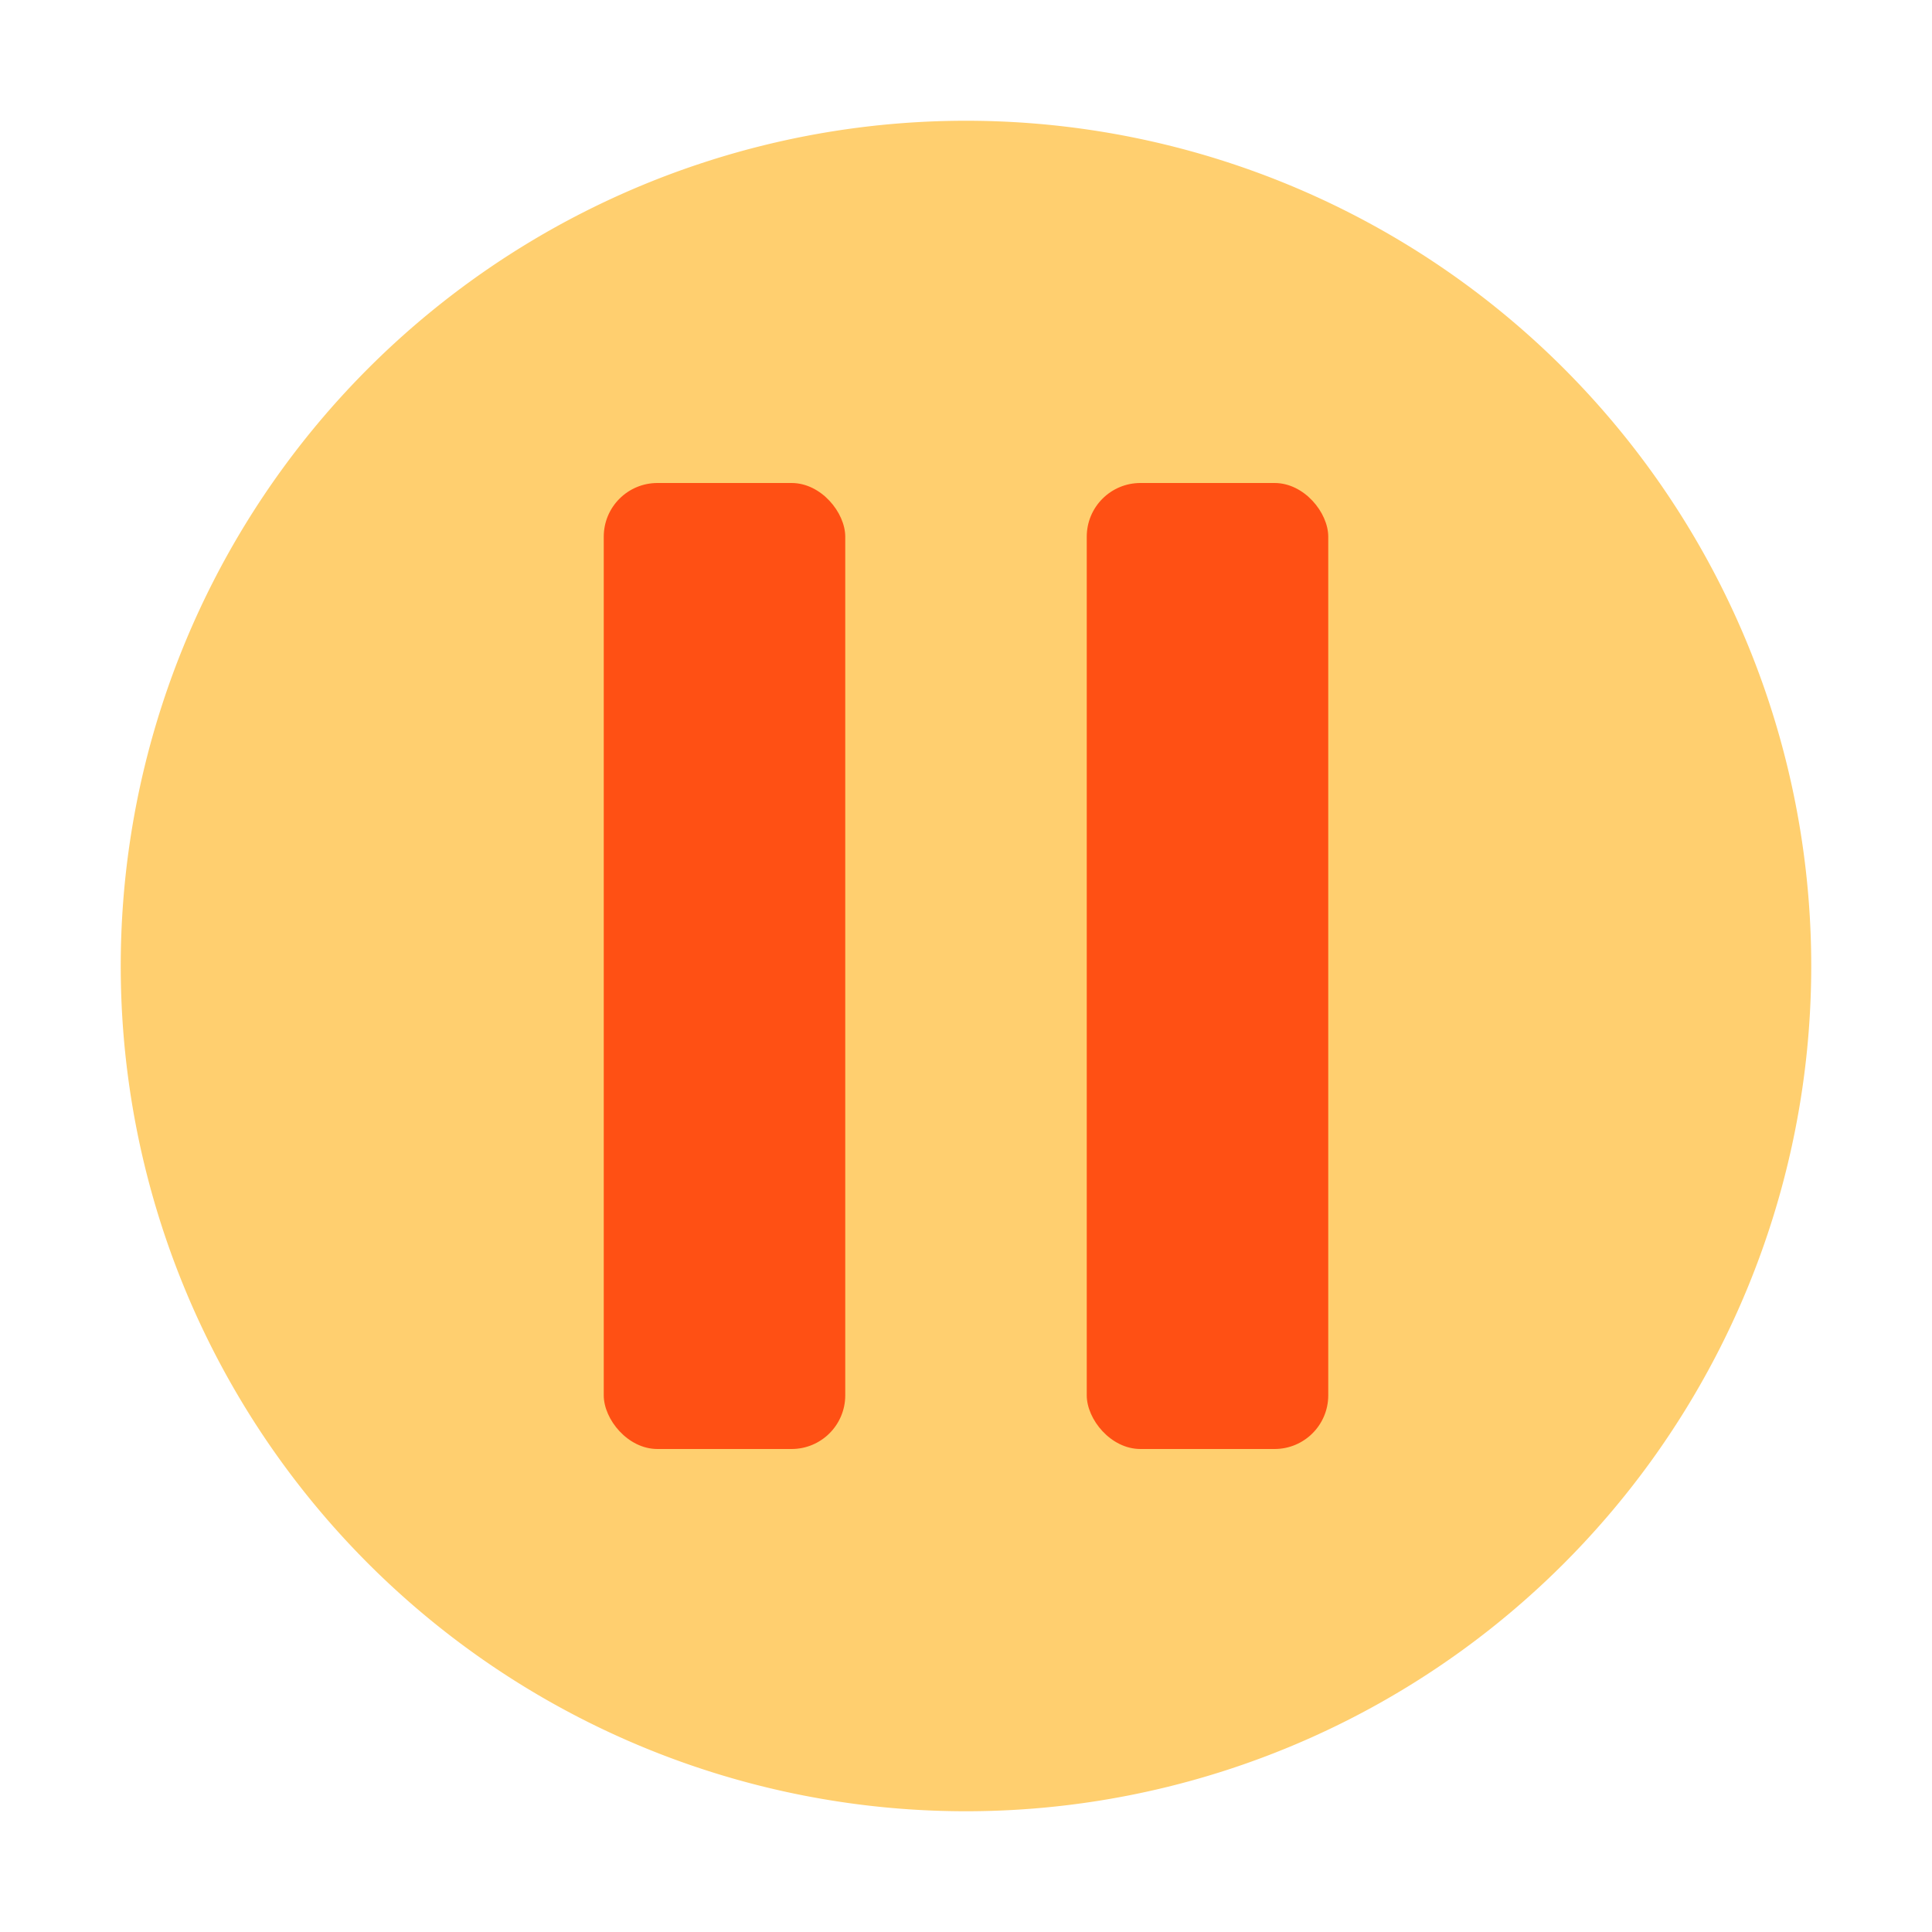 <?xml version="1.0" encoding="UTF-8" standalone="no"?>
<!-- Created with Inkscape (http://www.inkscape.org/) -->

<svg
   xmlns:dc="http://purl.org/dc/elements/1.1/"
   xmlns:cc="http://creativecommons.org/ns#"
   xmlns:rdf="http://www.w3.org/1999/02/22-rdf-syntax-ns#"
   xmlns:svg="http://www.w3.org/2000/svg"
   xmlns="http://www.w3.org/2000/svg"
   xmlns:sodipodi="http://sodipodi.sourceforge.net/DTD/sodipodi-0.dtd"
   xmlns:inkscape="http://www.inkscape.org/namespaces/inkscape"
   width="32"
   height="32"
   id="svg3428"
   version="1.1"
   inkscape:version="0.48.5 r10040"
   sodipodi:docname="ic_pause_circle_pressed_o.svg">
  <defs
     id="defs3430" />
  <sodipodi:namedview
     id="base"
     pagecolor="#ffffff"
     bordercolor="#666666"
     borderopacity="1.0"
     inkscape:pageopacity="0.0"
     inkscape:pageshadow="2"
     inkscape:zoom="22.4"
     inkscape:cx="8.7941331"
     inkscape:cy="15.57196"
     inkscape:document-units="px"
     inkscape:current-layer="layer1"
     showgrid="true"
     inkscape:window-width="1920"
     inkscape:window-height="1056"
     inkscape:window-x="0"
     inkscape:window-y="24"
     inkscape:window-maximized="1">
    <inkscape:grid
       type="xygrid"
       id="grid3436"
       empspacing="4"
       visible="true"
       enabled="true"
       snapvisiblegridlinesonly="true" />
  </sodipodi:namedview>
  <g
     inkscape:label="Layer 1"
     inkscape:groupmode="layer"
     id="layer1"
     transform="translate(0,-1020.362)">
    <path
       d="m 100,56.362 a 10,10 0 1 1 -20,0 10,10 0 1 1 20,0 z"
       sodipodi:ry="10"
       sodipodi:rx="10"
       sodipodi:cy="56.362183"
       sodipodi:cx="90"
       id="path4304"
       style="color:#000000;fill:#ffbb33;fill-opacity:0.706;fill-rule:nonzero;stroke:none;stroke-width:0.1;marker:none;visibility:visible;display:inline;overflow:visible;enable-background:accumulate"
       sodipodi:type="arc"
       transform="matrix(0,-1.4,1.4,0,-62.907,1162.362)" />
    <rect
       ry="0.889"
       y="1028.362"
       x="10"
       height="16"
       width="4"
       id="rect4306"
       style="color:#000000;fill:#ff5014;fill-opacity:1;fill-rule:nonzero;stroke:none;stroke-width:1;marker:none;visibility:visible;display:inline;overflow:visible;enable-background:accumulate" />
    <rect
       style="color:#000000;fill:#ff5014;fill-opacity:1;fill-rule:nonzero;stroke:none;stroke-width:1;marker:none;visibility:visible;display:inline;overflow:visible;enable-background:accumulate"
       id="rect4308"
       width="4"
       height="16"
       x="18"
       y="1028.362"
       ry="0.889" />
  </g>
</svg>
